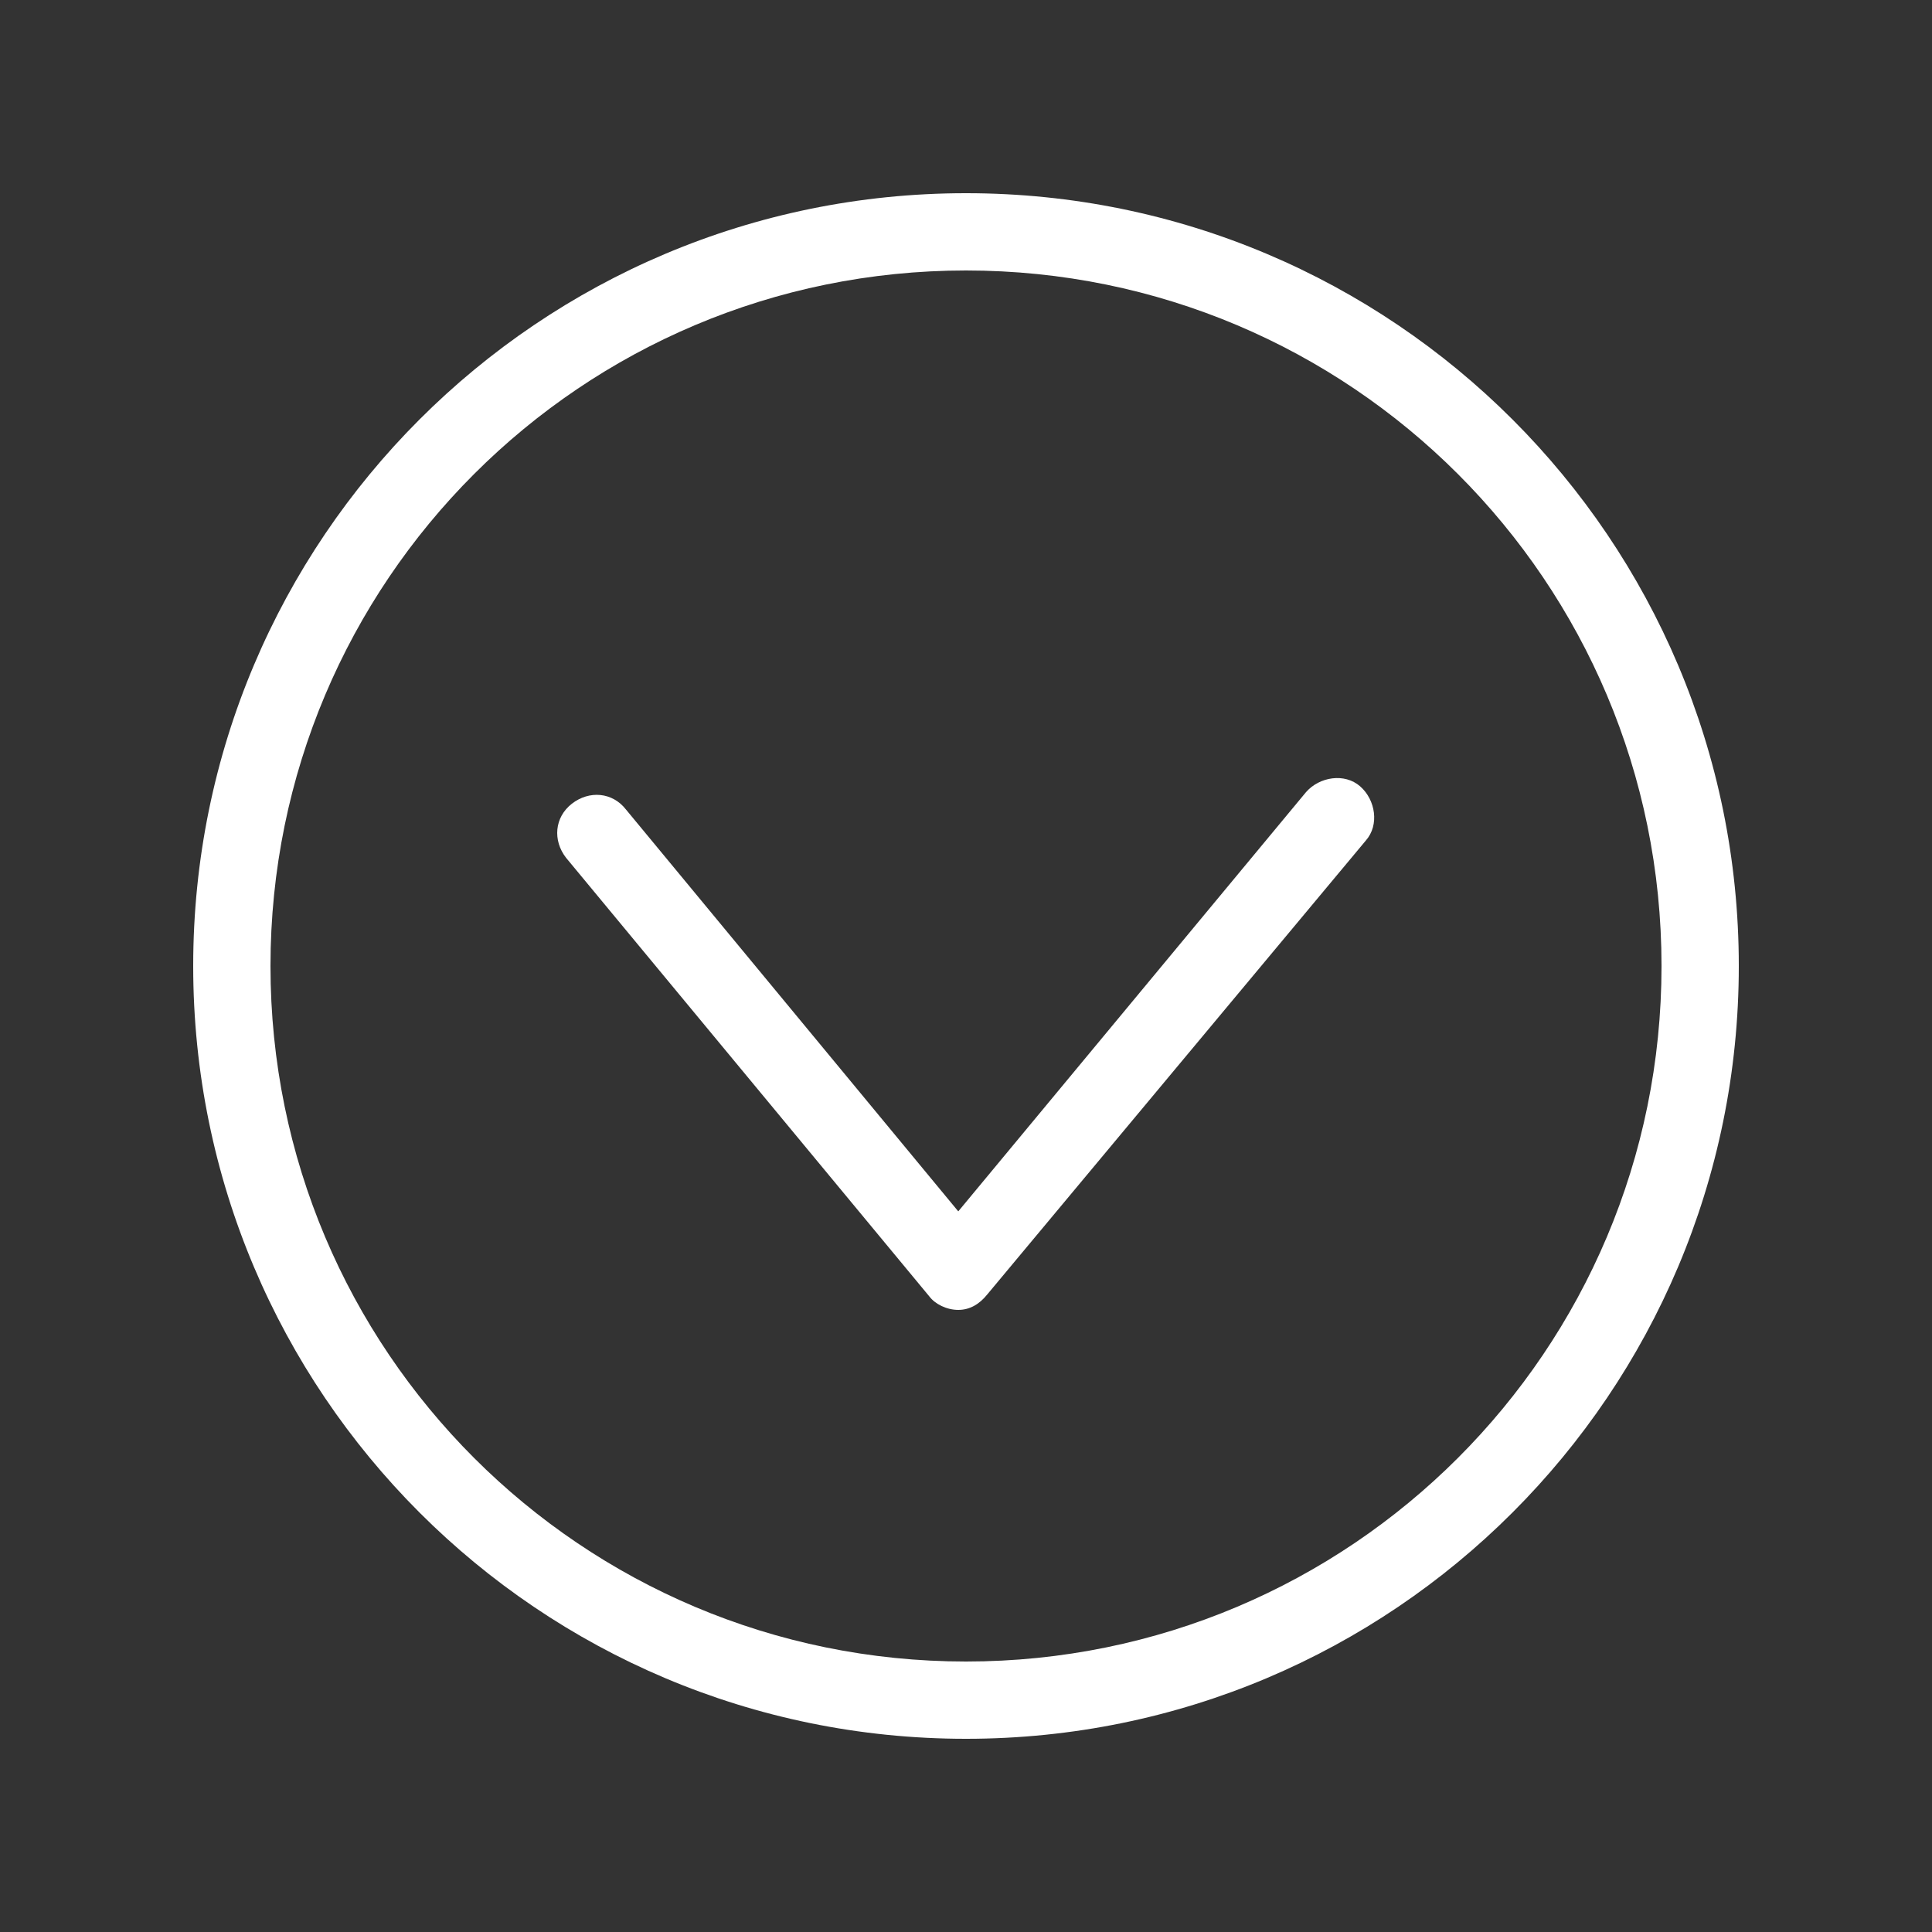 <?xml version="1.0" encoding="utf-8"?>
<!-- Generator: Adobe Illustrator 24.1.0, SVG Export Plug-In . SVG Version: 6.00 Build 0)  -->
<svg version="1.1" id="Layer_1" xmlns="http://www.w3.org/2000/svg" xmlns:xlink="http://www.w3.org/1999/xlink" x="0px" y="0px"
	 viewBox="0 0 100 100" style="enable-background:new 0 0 100 125;" xml:space="preserve">
<rect x="0" y="0" width="100" height="100" fill="#333333" stroke="none"/>
<style type="text/css">
	.st0{fill:#FFFFFF;}
</style>
<path class="st0" d="M50,90c-22.1,0-40-17.9-40-40s17.9-40,40-40s40,17.9,40,40S72.1,90,50,90z M50,14c-19.9,0-36,16.1-36,36
	s16.1,36,36,36s36-16.1,36-36S69.9,14,50,14z"/>
<path class="st0" d="M49.6,67.8L49.6,67.8c-0.6,0-1.2-0.3-1.5-0.7L29.3,44.4c-0.7-0.9-0.6-2.1,0.3-2.8s2.1-0.6,2.8,0.3l17.2,20.8
	l18-21.7c0.7-0.8,2-1,2.8-0.3s1,2,0.3,2.8L51.1,67C50.7,67.5,50.2,67.8,49.6,67.8z"/>
</svg>
